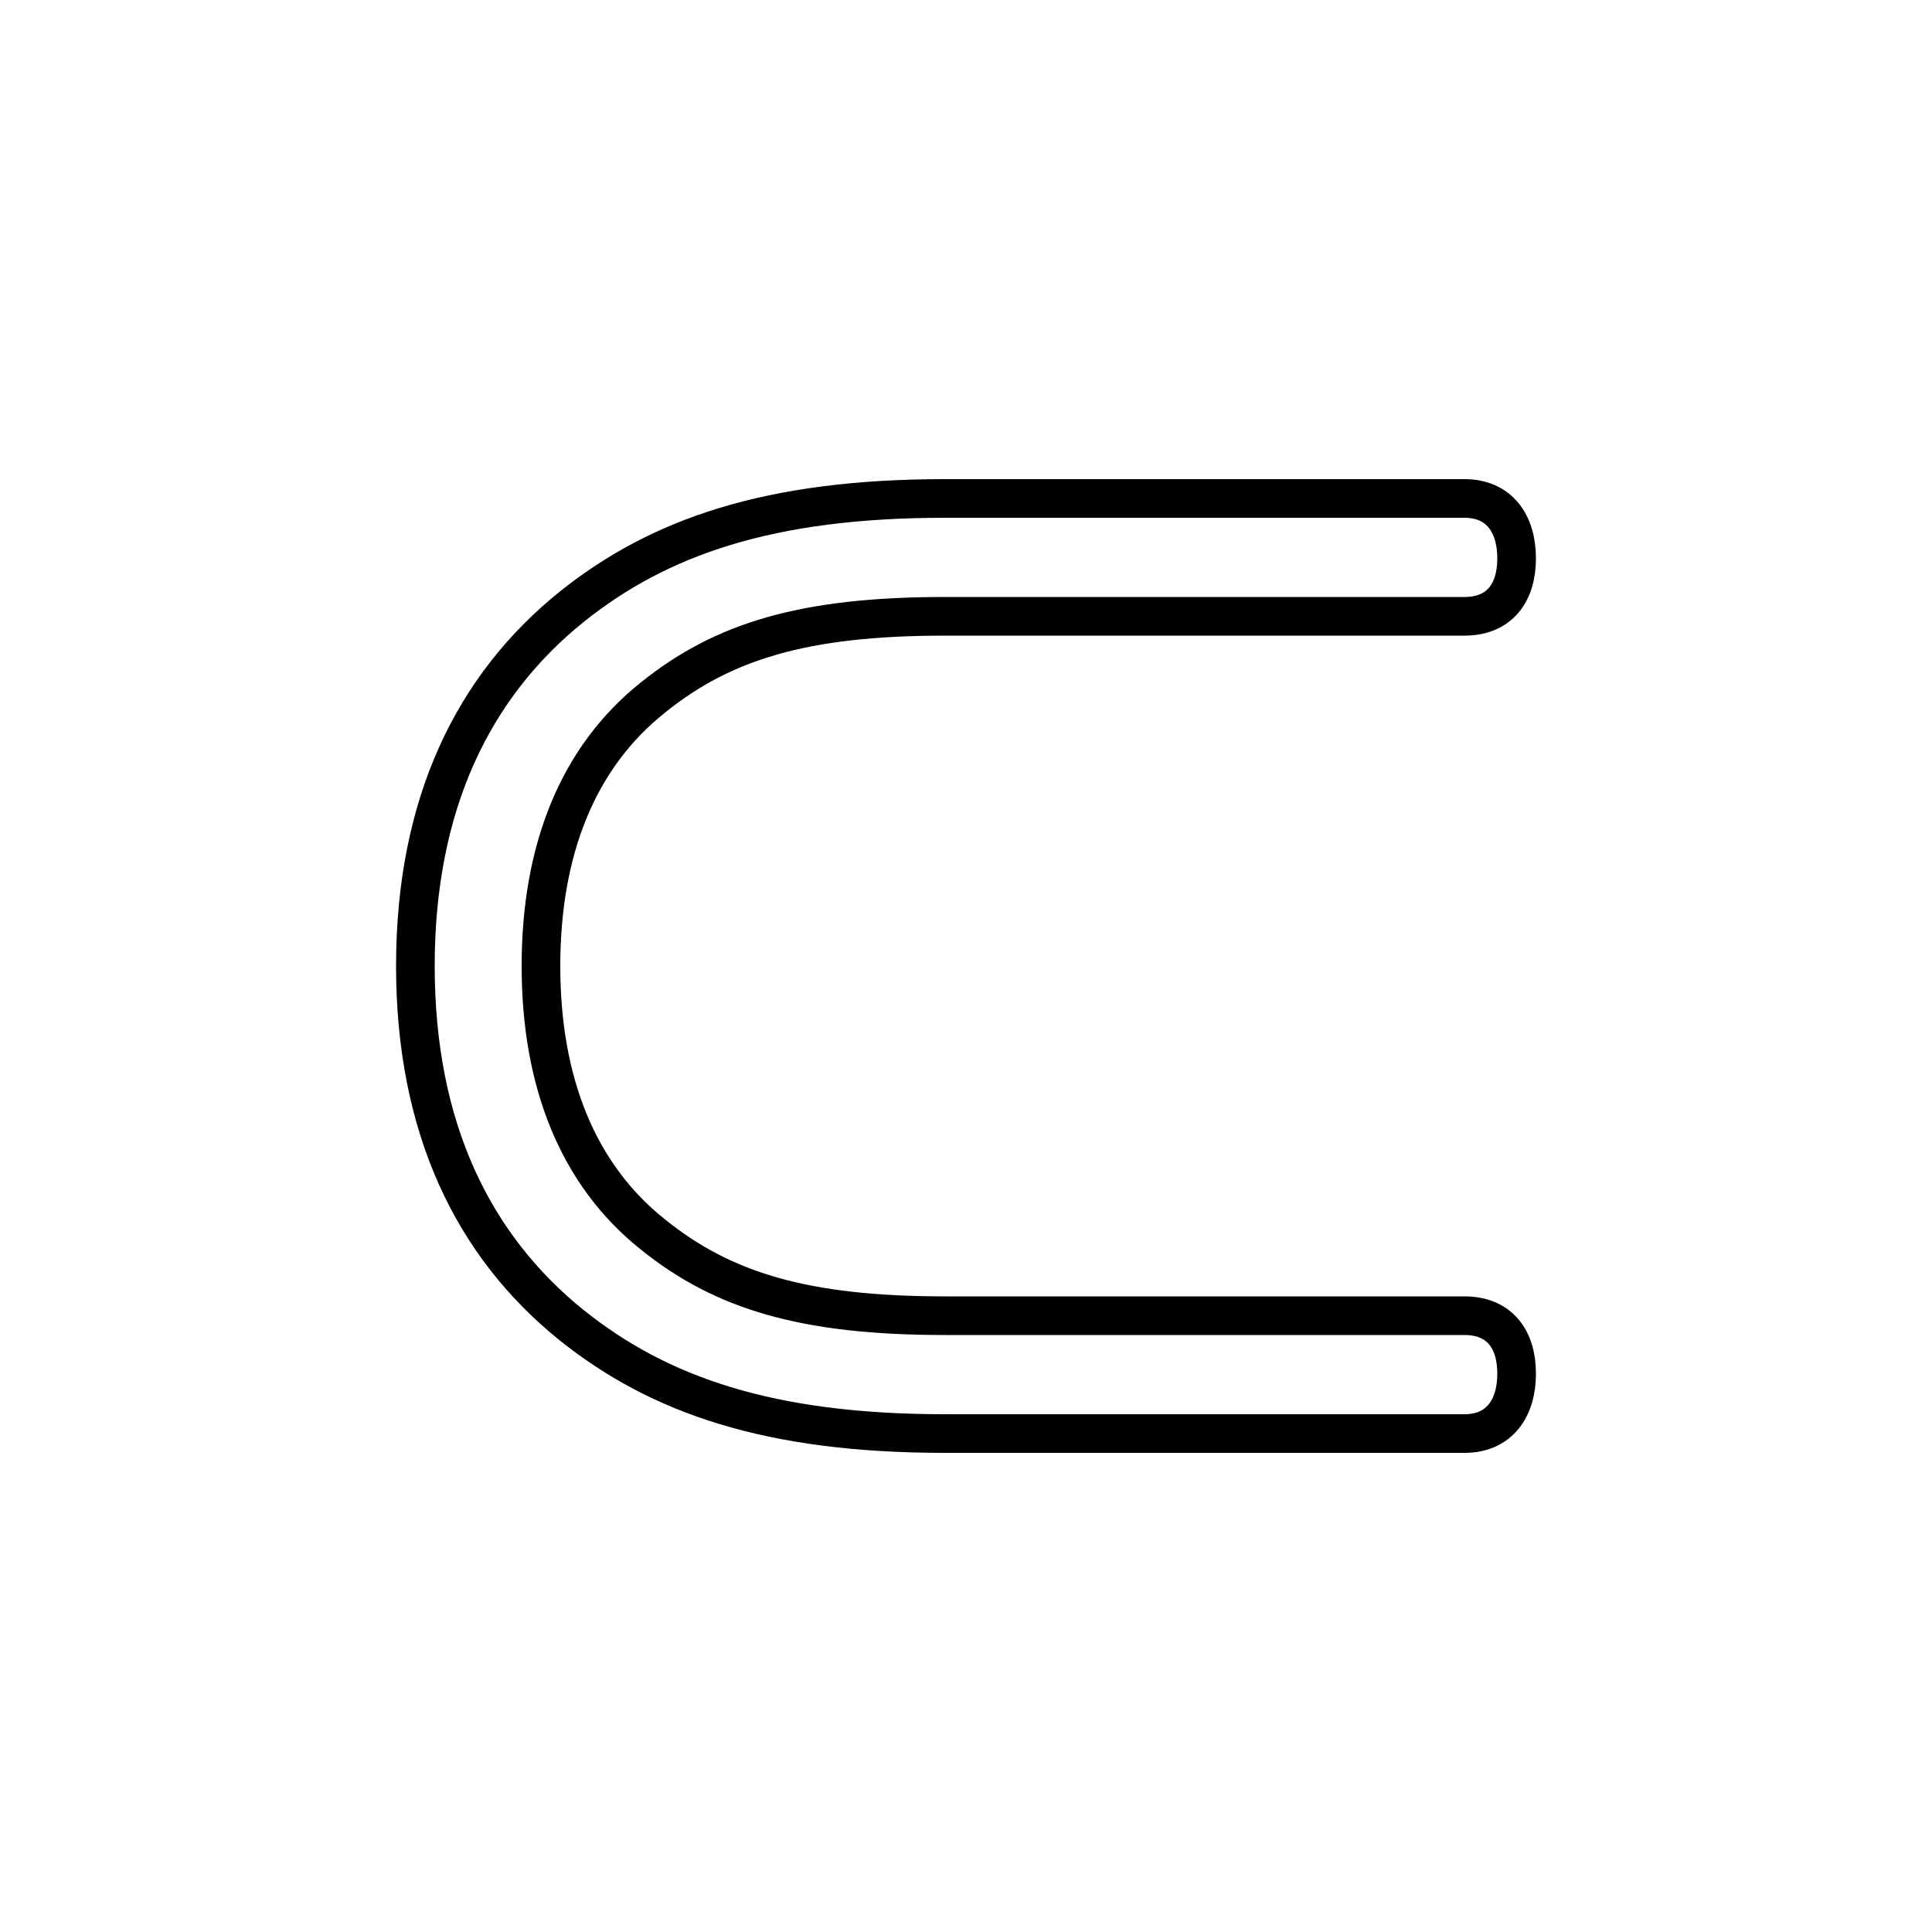 <?xml version='1.0' encoding='utf8'?>
<svg viewBox="0.0 -6.0 50.0 50.0" version="1.1" xmlns="http://www.w3.org/2000/svg">
<rect x="0.0" y="-6.0" width="50.0" height="50.0" fill="#808080" stroke="none"/>
<rect x="-1000" y="-1000" width="2000" height="2000" stroke="white" fill="white"/>
<g style="fill:white;stroke:#000000;  stroke-width:1">
<path d="M 10.75 -19.0 C 10.75 -23.2 12.25 -26.25 14.8 -28.3 C 17.05 -30.1 19.9 -31.1 24.45 -31.1 L 37.9 -31.1 C 38.8 -31.1 39.25 -30.45 39.25 -29.55 C 39.25 -28.65 38.8 -28.05 37.9 -28.05 L 24.45 -28.05 C 20.8 -28.05 18.7 -27.4 16.9 -25.95 C 14.95 -24.4 14.0 -22.0 14.0 -19.0 C 14.0 -16.0 14.95 -13.6 16.9 -12.05 C 18.7 -10.6 20.8 -9.95 24.45 -9.95 L 37.9 -9.95 C 38.8 -9.95 39.25 -9.35 39.25 -8.45 C 39.25 -7.55 38.8 -6.9 37.9 -6.9 L 24.45 -6.9 C 19.9 -6.9 17.05 -7.9 14.8 -9.7 C 12.25 -11.75 10.75 -14.8 10.75 -19.0 Z" transform="translate(0.0 38.0)" />
</g>
</svg>